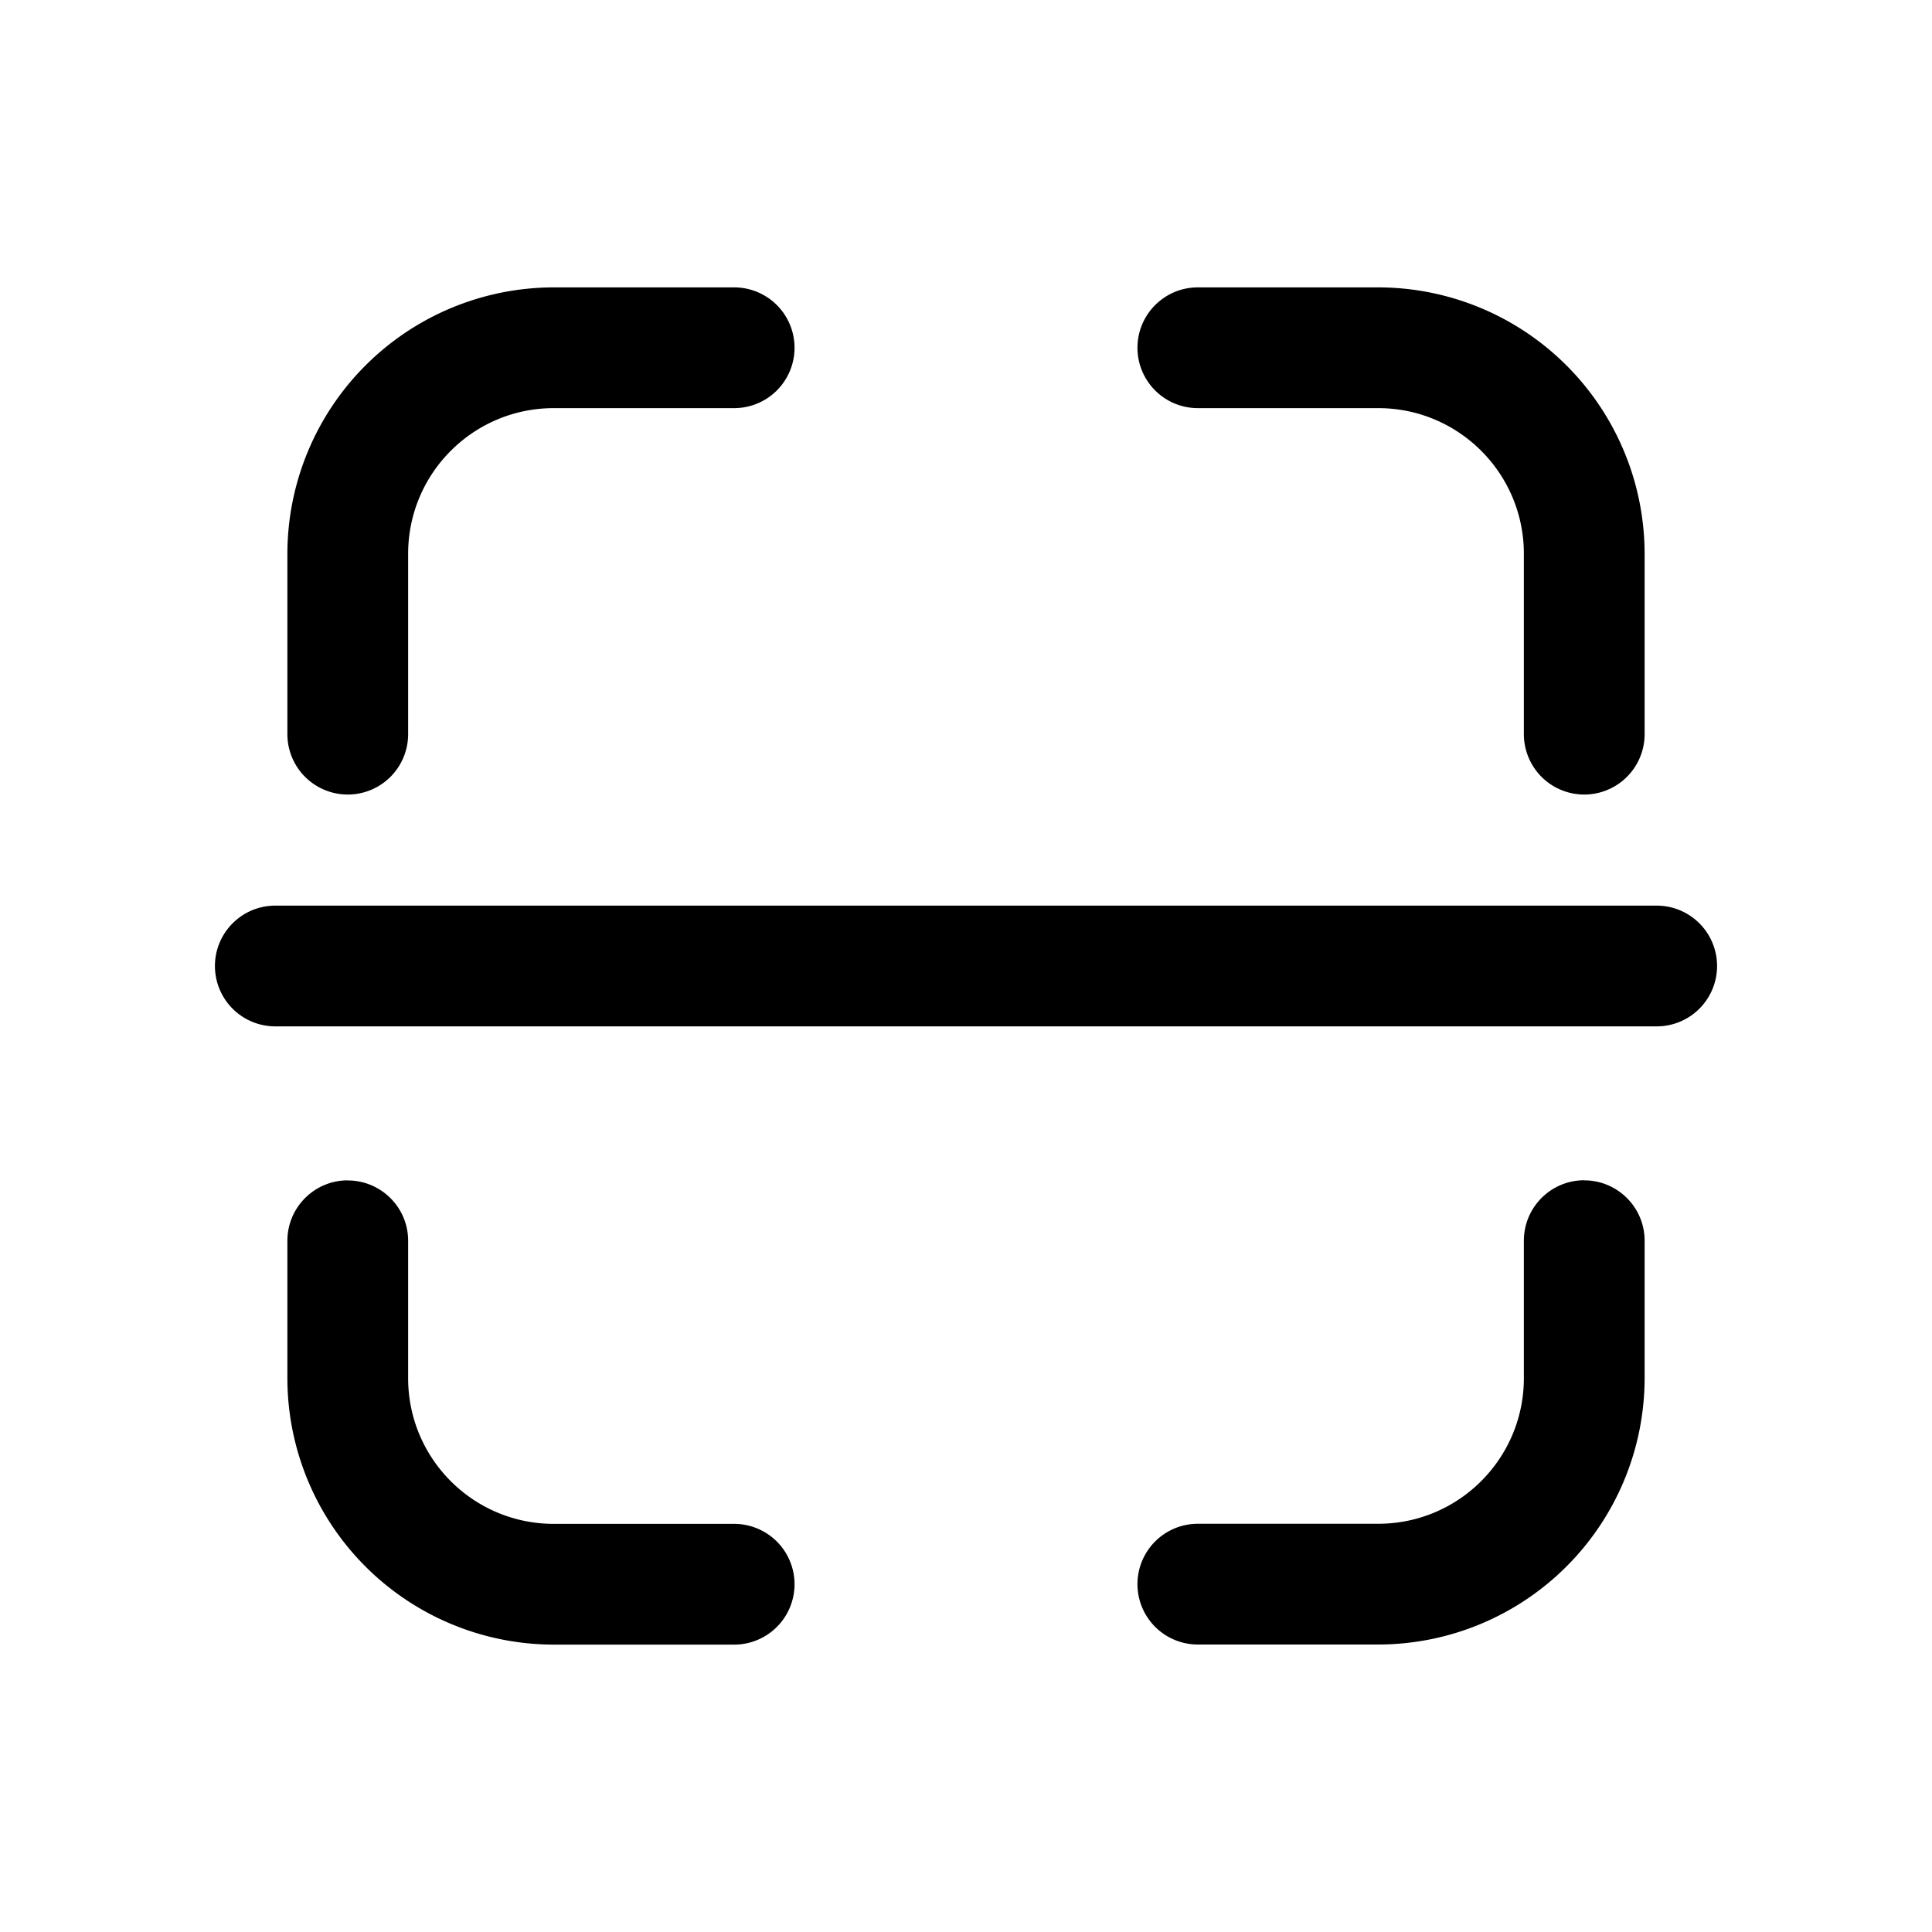 <svg xmlns="http://www.w3.org/2000/svg" width="20" height="20" fill="none" class="persona-icon" viewBox="0 0 20 20"><path fill="currentColor" fill-rule="evenodd" d="M5.733 4.225c-.833 0-1.508.675-1.508 1.508V7.6a.625.625 0 1 1-1.25 0V5.733a2.76 2.76 0 0 1 2.758-2.758H7.6a.625.625 0 1 1 0 1.25zm6.042-.625c0-.345.28-.625.625-.625h1.867a2.76 2.76 0 0 1 2.758 2.758V7.6a.625.625 0 1 1-1.25 0V5.733c0-.833-.675-1.508-1.508-1.508H12.4a.625.625 0 0 1-.625-.625M2.225 10c0-.345.28-.625.625-.625h14.3a.625.625 0 1 1 0 1.25H2.85A.625.625 0 0 1 2.225 10M3.6 12.22c.345 0 .625.28.625.624v1.423c0 .833.675 1.508 1.508 1.508H7.6a.625.625 0 1 1 0 1.25H5.733a2.76 2.76 0 0 1-2.758-2.758v-1.422c0-.346.28-.626.625-.626m12.8 0c.345 0 .625.28.625.624v1.423a2.76 2.76 0 0 1-2.758 2.758H12.4a.625.625 0 0 1 0-1.25h1.867c.833 0 1.508-.675 1.508-1.508v-1.422c0-.346.28-.626.625-.626" clip-rule="evenodd"/></svg>